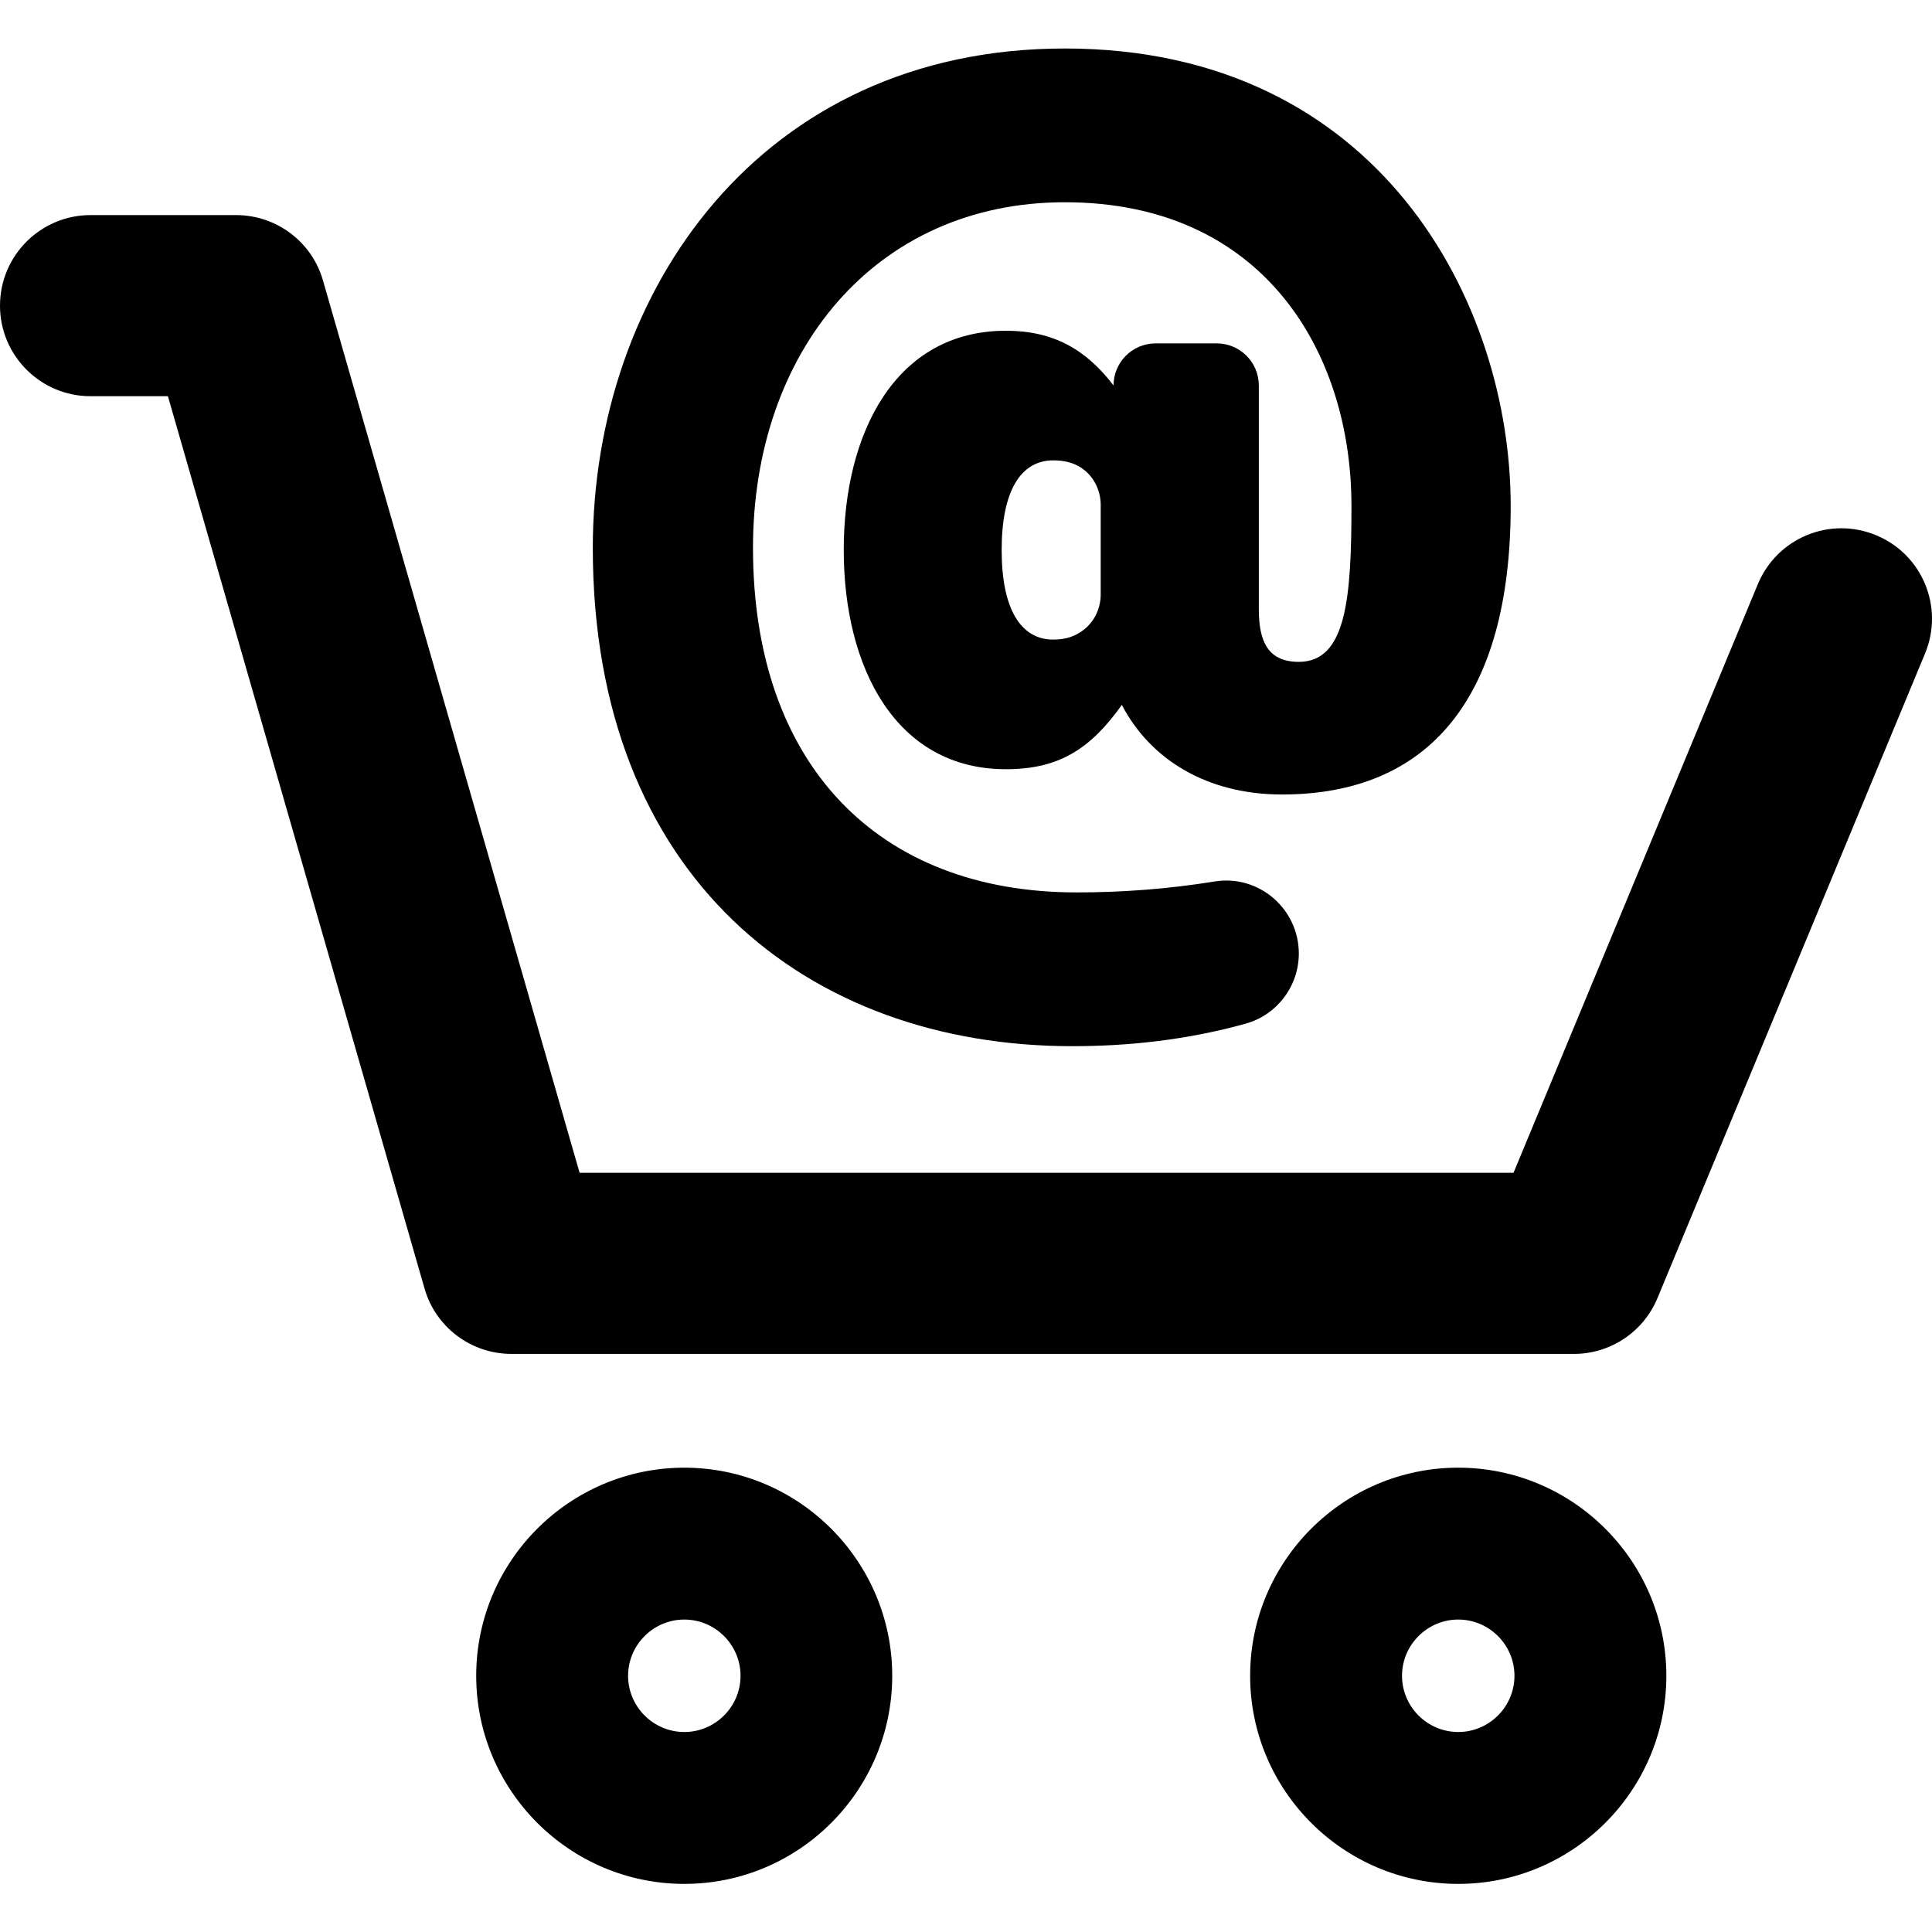 <?xml version="1.0" encoding="utf-8"?>
<!-- Generator: Adobe Illustrator 21.1.0, SVG Export Plug-In . SVG Version: 6.00 Build 0)  -->
<svg version="1.1" id="Calque_1" xmlns="http://www.w3.org/2000/svg" xmlns:xlink="http://www.w3.org/1999/xlink" x="0px" y="0px"
	 viewBox="0 0 1024 1024" style="enable-background:new 0 0 1024 1024;" xml:space="preserve">
<g>
	<path d="M994.4,283.7c-24.5-10.2-52.5,1.4-62.7,25.9l-129.5,312h-495l-136-472.9c-5.9-20.6-24.7-34.7-46.1-34.7H48
		c-26.5,0-48,21.5-48,48s21.5,48,48,48h41l136,472.9c5.9,20.6,24.7,34.7,46.1,34.7h563.1c19.4,0,36.9-11.7,44.3-29.6l141.8-341.6
		C1030.5,321.9,1018.9,293.8,994.4,283.7z"/>
	<path d="M362.7,777.9c-60.8,0-110.3,49.5-110.3,110.3c0,60.8,49.5,110.3,110.3,110.3S472.9,949,472.9,888.2
		C472.9,827.4,423.4,777.9,362.7,777.9z M362.7,918c-16.4,0-29.8-13.4-29.8-29.8s13.4-29.8,29.8-29.8s29.8,13.4,29.8,29.8
		S379.1,918,362.7,918z"/>
	<path d="M772.9,777.9c-60.8,0-110.3,49.5-110.3,110.3c0,60.8,49.5,110.3,110.3,110.3c60.8,0,110.3-49.5,110.3-110.3
		C883.2,827.4,833.7,777.9,772.9,777.9z M772.9,918c-16.4,0-29.8-13.4-29.8-29.8s13.4-29.8,29.8-29.8c16.4,0,29.8,13.4,29.8,29.8
		S789.3,918,772.9,918z"/>
	<path d="M568.3,554.5c30,0,60.7-3.3,91.8-11.9c16.7-4.6,28.3-19.9,28.3-37.2v0c0-23.7-21.2-42-44.6-38.2c-24.7,4-49.1,5.8-73.2,5.8
		c-105,0-171.5-67.6-171.5-182.6c0-103.9,64.8-183.2,165.3-183.2c105.6,0,151.9,79.9,151.9,160.9c0,49.1-2.8,82.7-27.9,82.7
		c-16.2,0-21.2-10.6-21.2-27.9V204.3c0-12.3-10-22.3-22.3-22.3h-32.4c-12.3,0-22.3,10-22.3,22.3v0c-14.5-19-31.8-29-57-29
		c-58.6,0-86,54.2-86,116.2c0,62,27.4,116.2,86,116.2c27.9,0,44.7-10.6,61.4-34.1c15.1,29,45.2,47.5,84.9,47.5
		c77.6,0,121.2-50.8,121.2-153c0-107.8-69.8-242.4-236.3-242.4c-161.4,0-250.2,129-250.2,264.7C314.2,465.1,428.1,554.5,568.3,554.5
		z M583.4,315c0,7.3-3.2,14.3-9,18.8c-4.1,3.2-9.1,5.2-16.1,5.2c-17.3,0-27.4-16.2-27.4-47.5s10.1-47.5,27.4-47.5
		c5.9,0,10.4,1.3,14.1,3.5c7,4.3,11,12,11,20.2V315z"/>
</g>
</svg>
